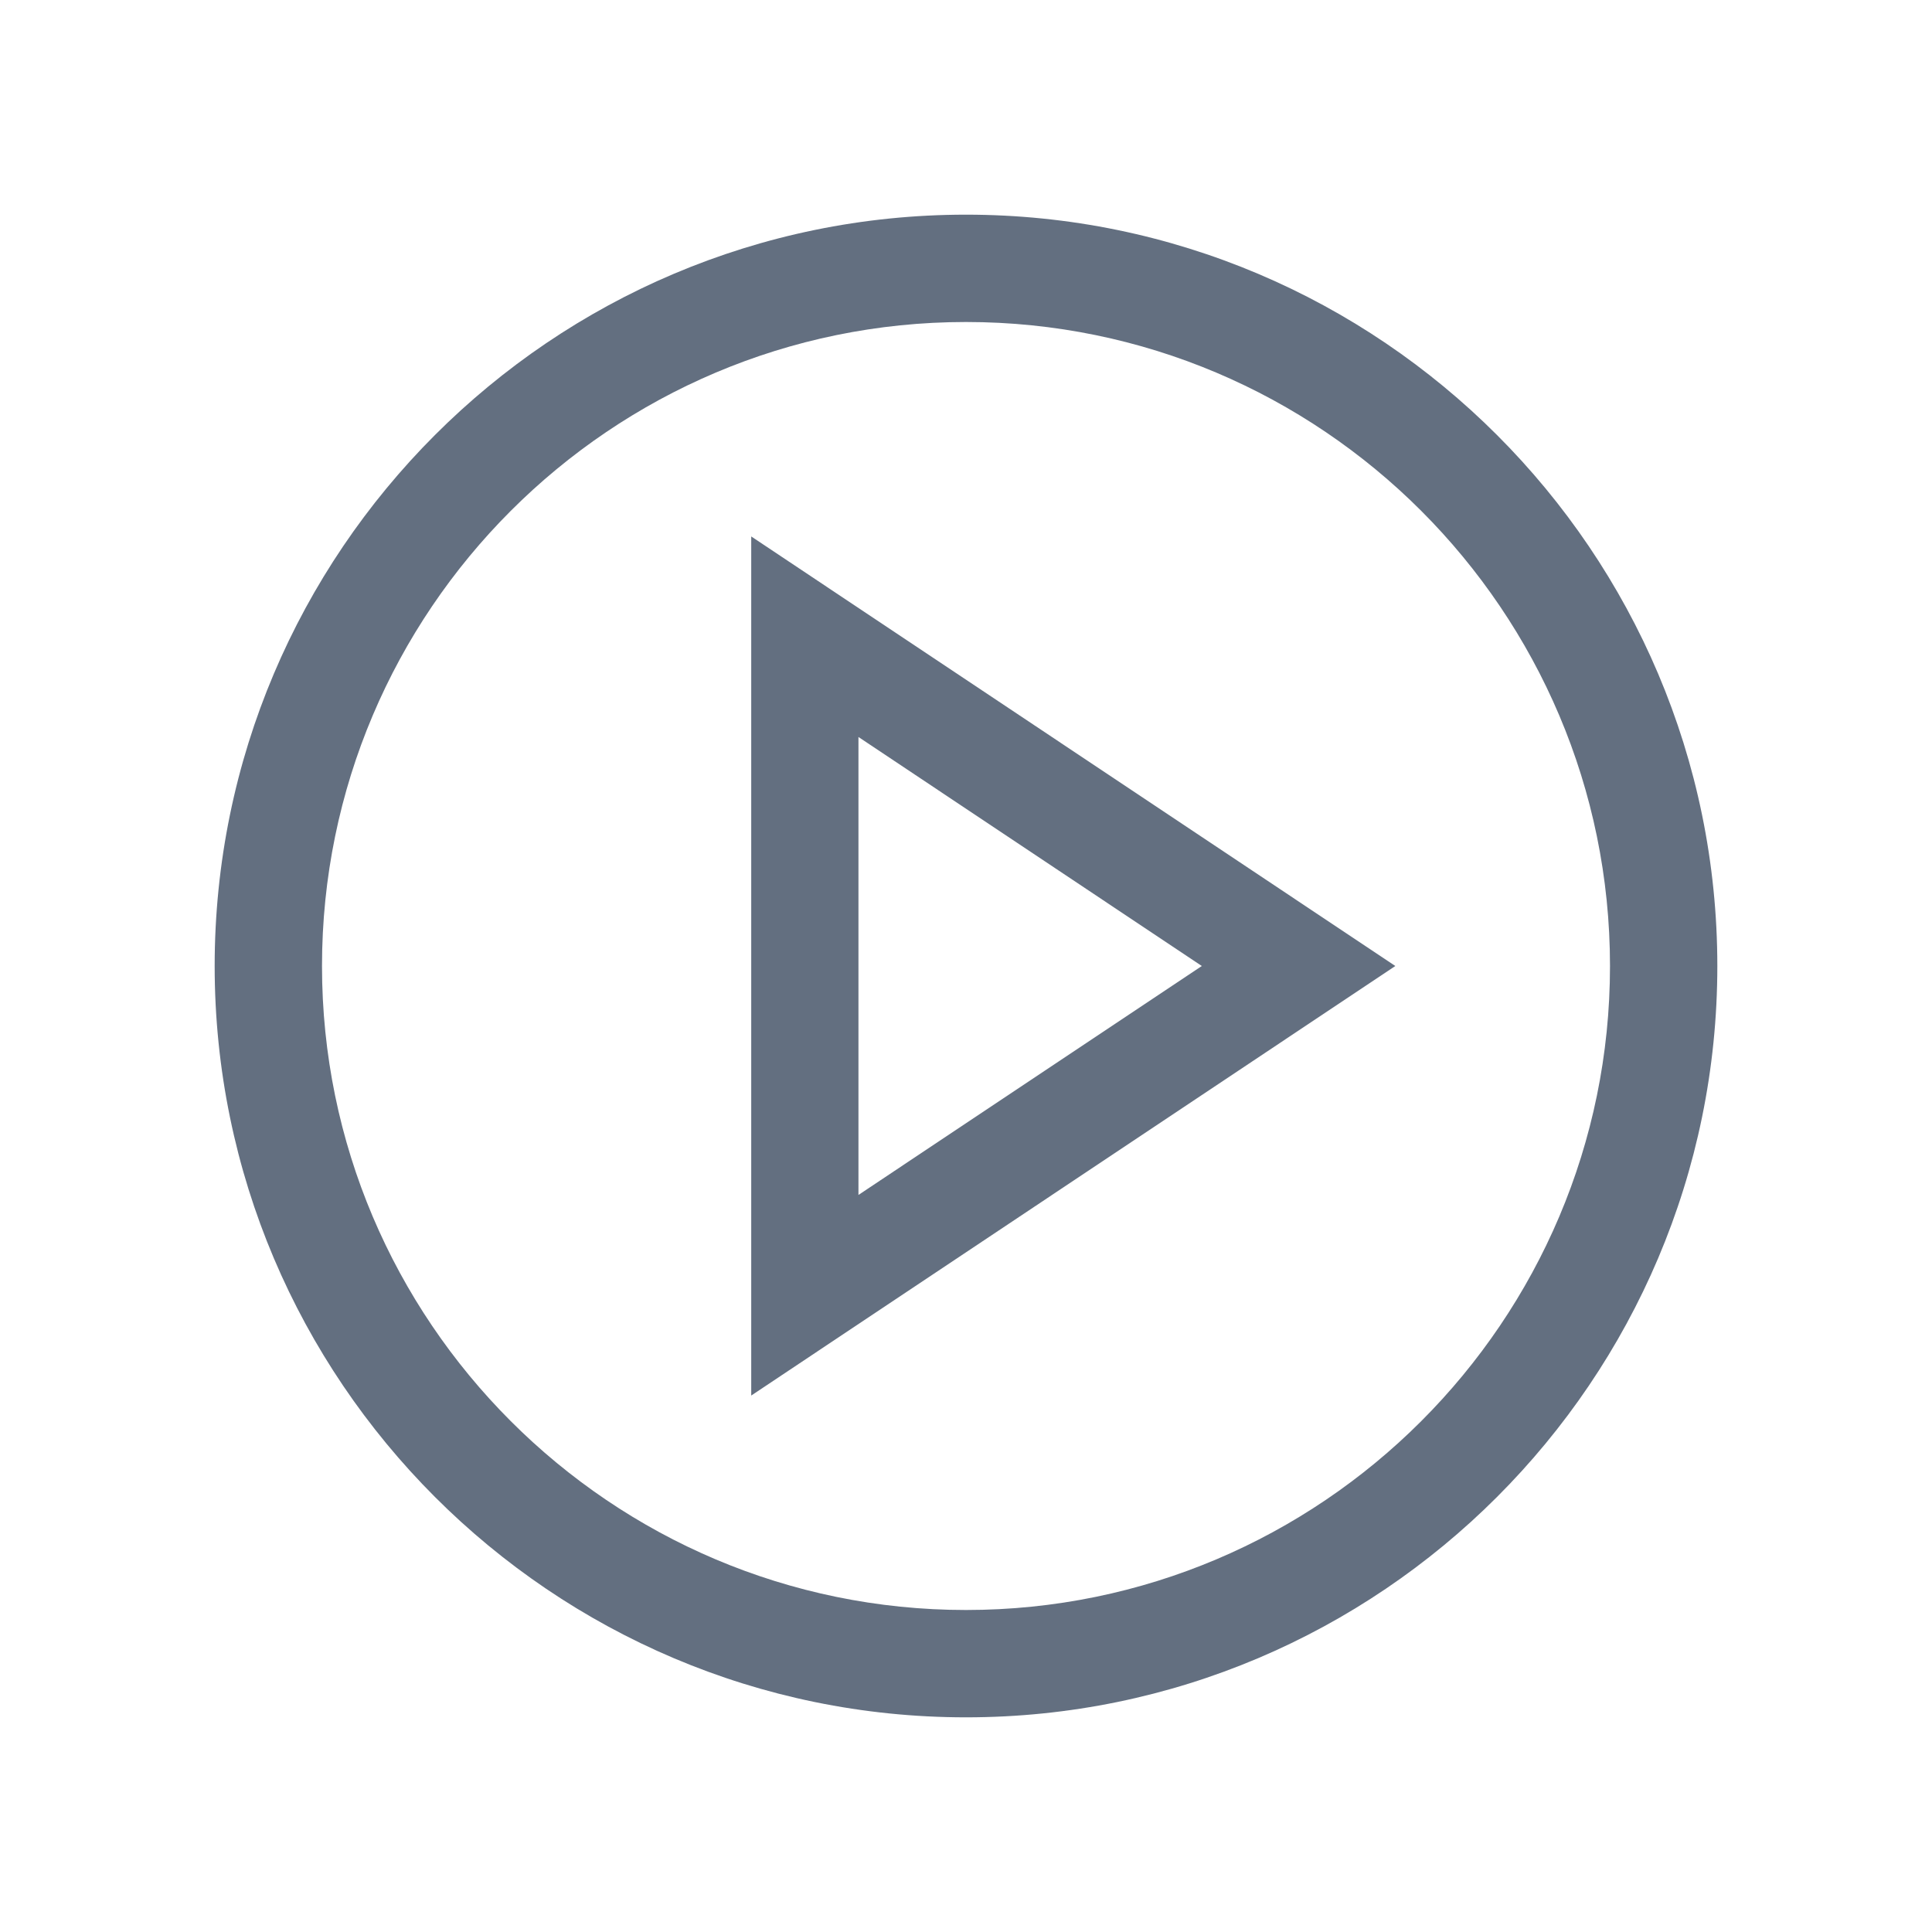 <?xml version="1.0" encoding="utf-8"?>
<!DOCTYPE svg PUBLIC "-//W3C//DTD SVG 1.1//EN" "http://www.w3.org/Graphics/SVG/1.1/DTD/svg11.dtd">
<svg version="1.1" id="img" xmlns="http://www.w3.org/2000/svg" xmlns:xlink="http://www.w3.org/1999/xlink" x="0px" y="0px"
	 width="18px" height="18px" viewBox="0 0 18 18" style="enable-background:new 0 0 18 18;" xml:space="preserve">
<path id="execute.default" style="fill:#636F80;" d="M9,2C5.14,2,2,5.141,2,9s3.14,7,7,7c3.859,0,7-3.141,7-7S12.859,2,9,2z M9,15
	c-3.309,0-6-2.691-6-6s2.691-6,6-6s6,2.691,6,6S12.309,15,9,15z M6.999,13.002L13,9L6.999,4.998V13.002z M7.999,6.867L11.197,9
	l-3.199,2.133V6.867z"/>
</svg>
